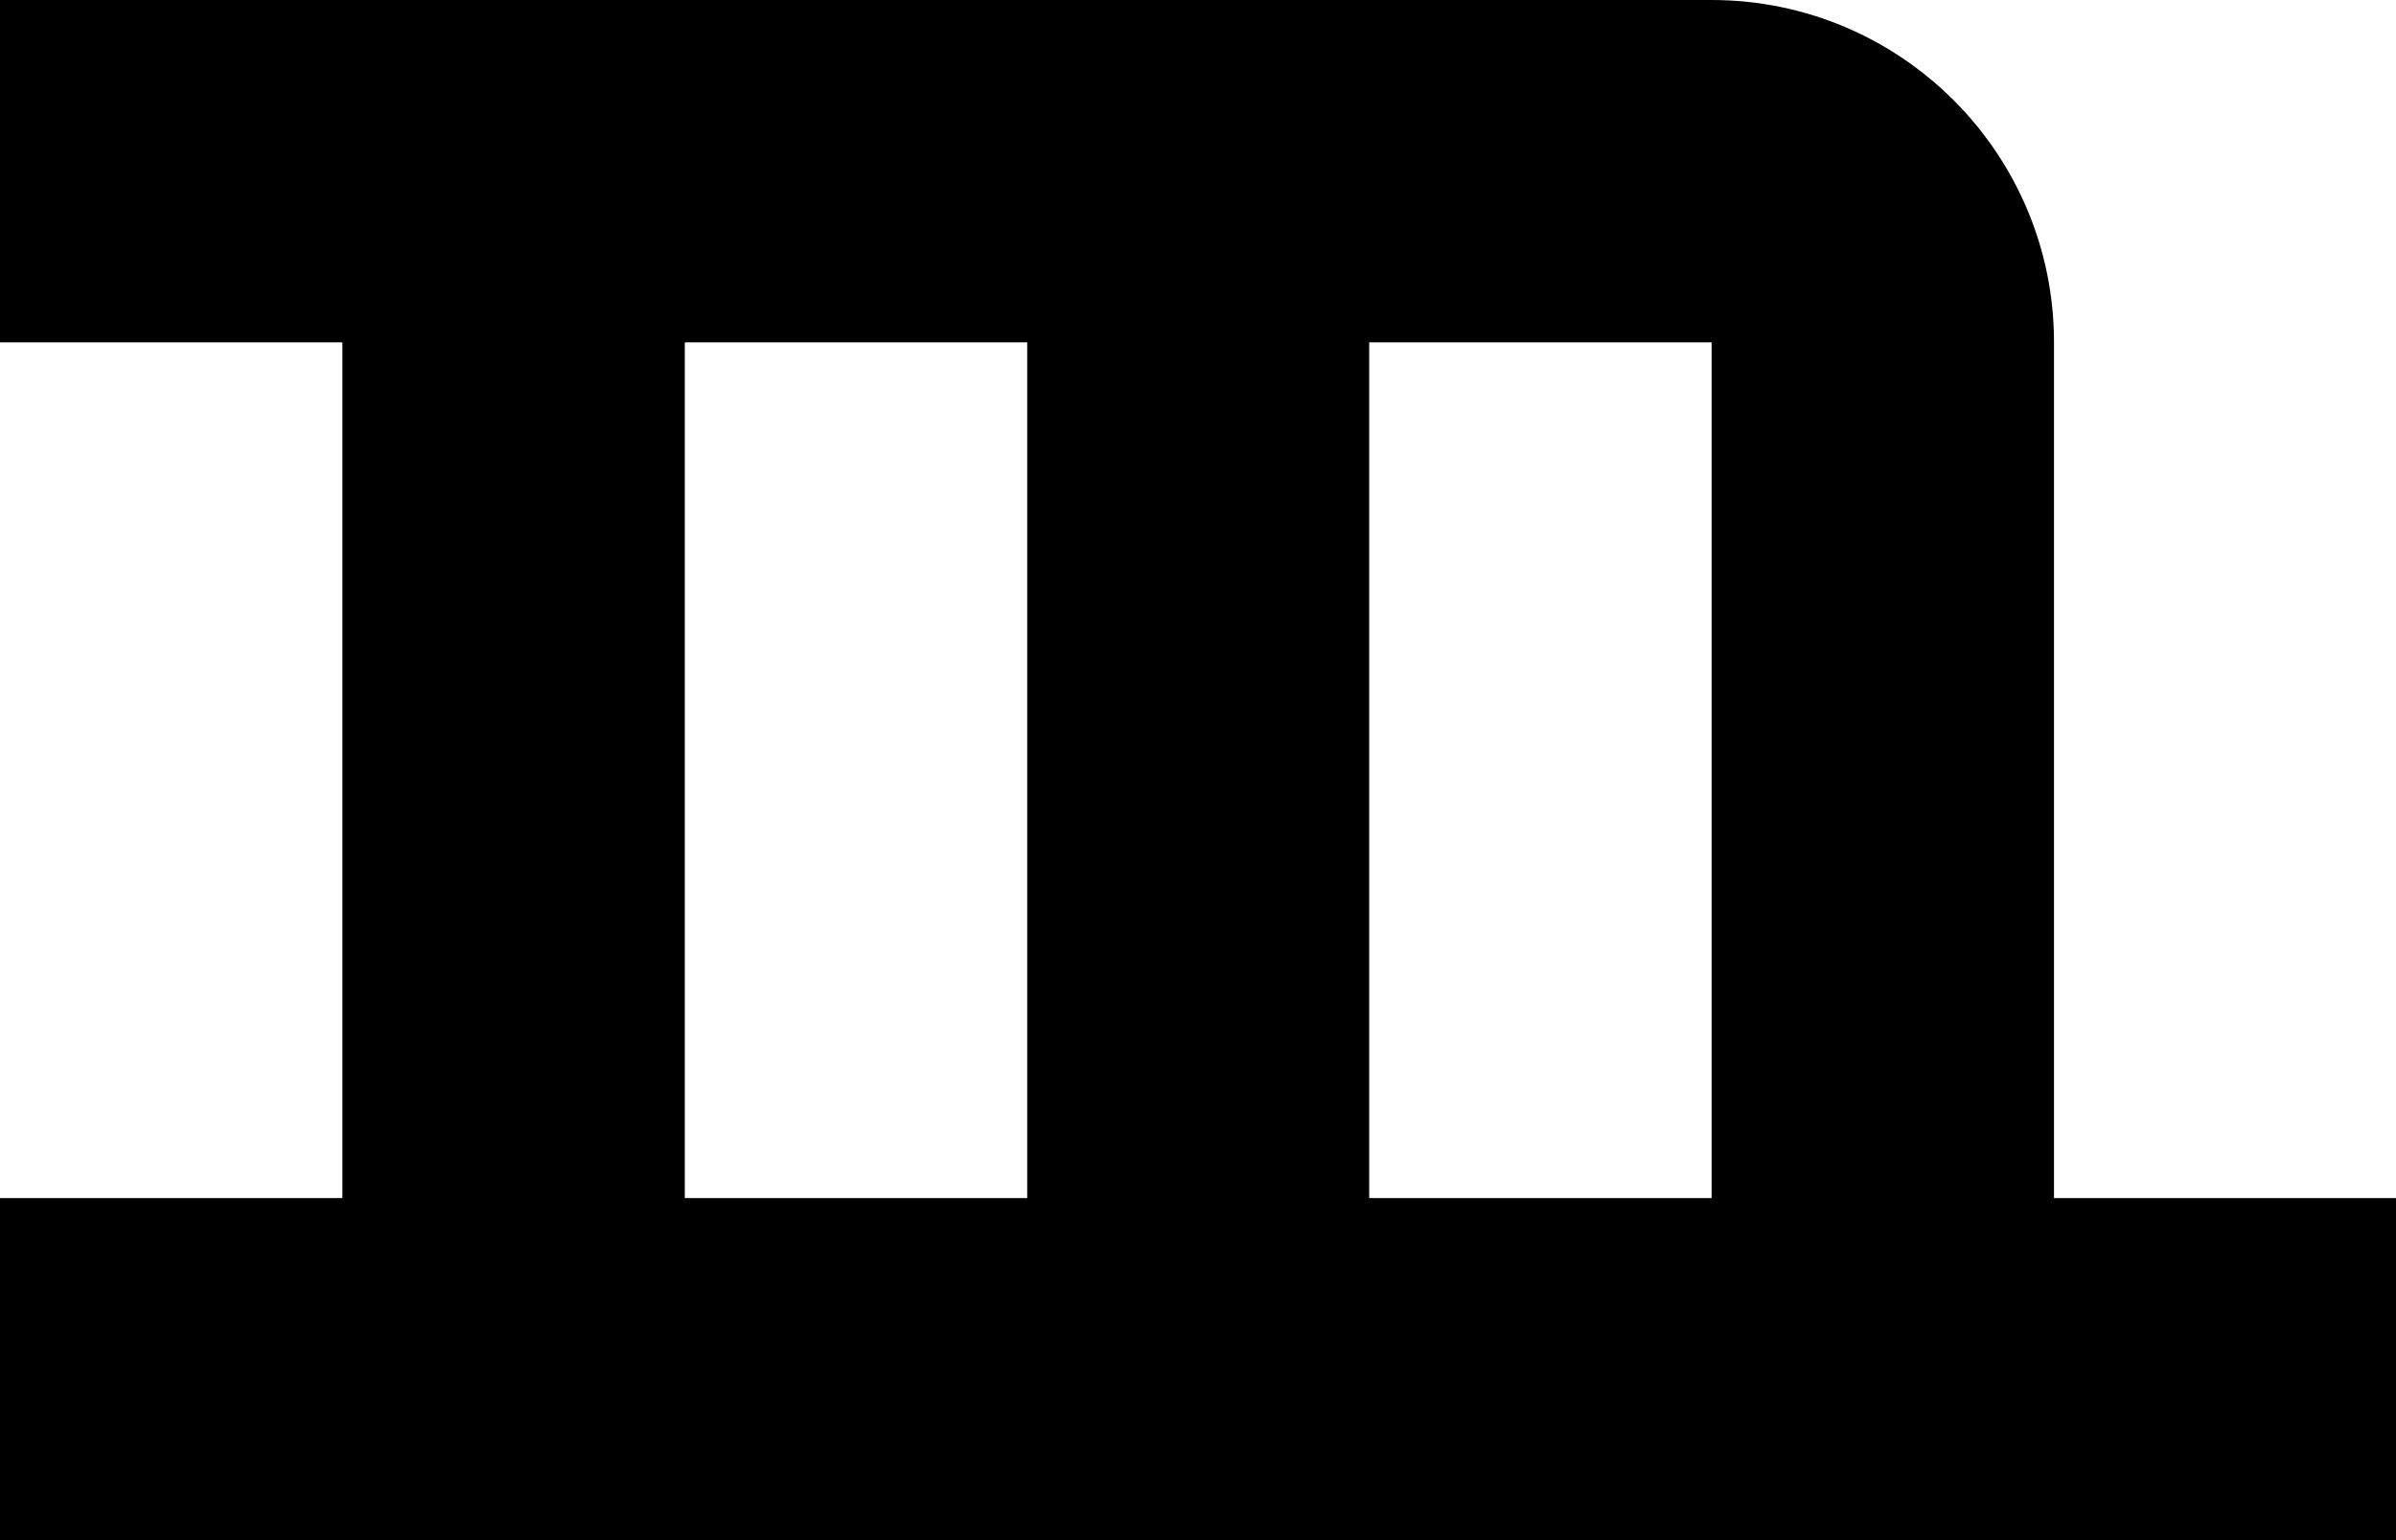 <svg xmlns="http://www.w3.org/2000/svg" width="603.9" viewBox="0 0 603.9 388.3" height="388.3"><path d="M517.7 302V86.3C517.7 38.6 479 0 431.4 0H0v86.3h86.3V302H0v86.3h603.9V302h-86.2zm-345.1 0V86.3h86.3V302h-86.3zm172.5 0V86.3h86.3V302h-86.3z"></path></svg>